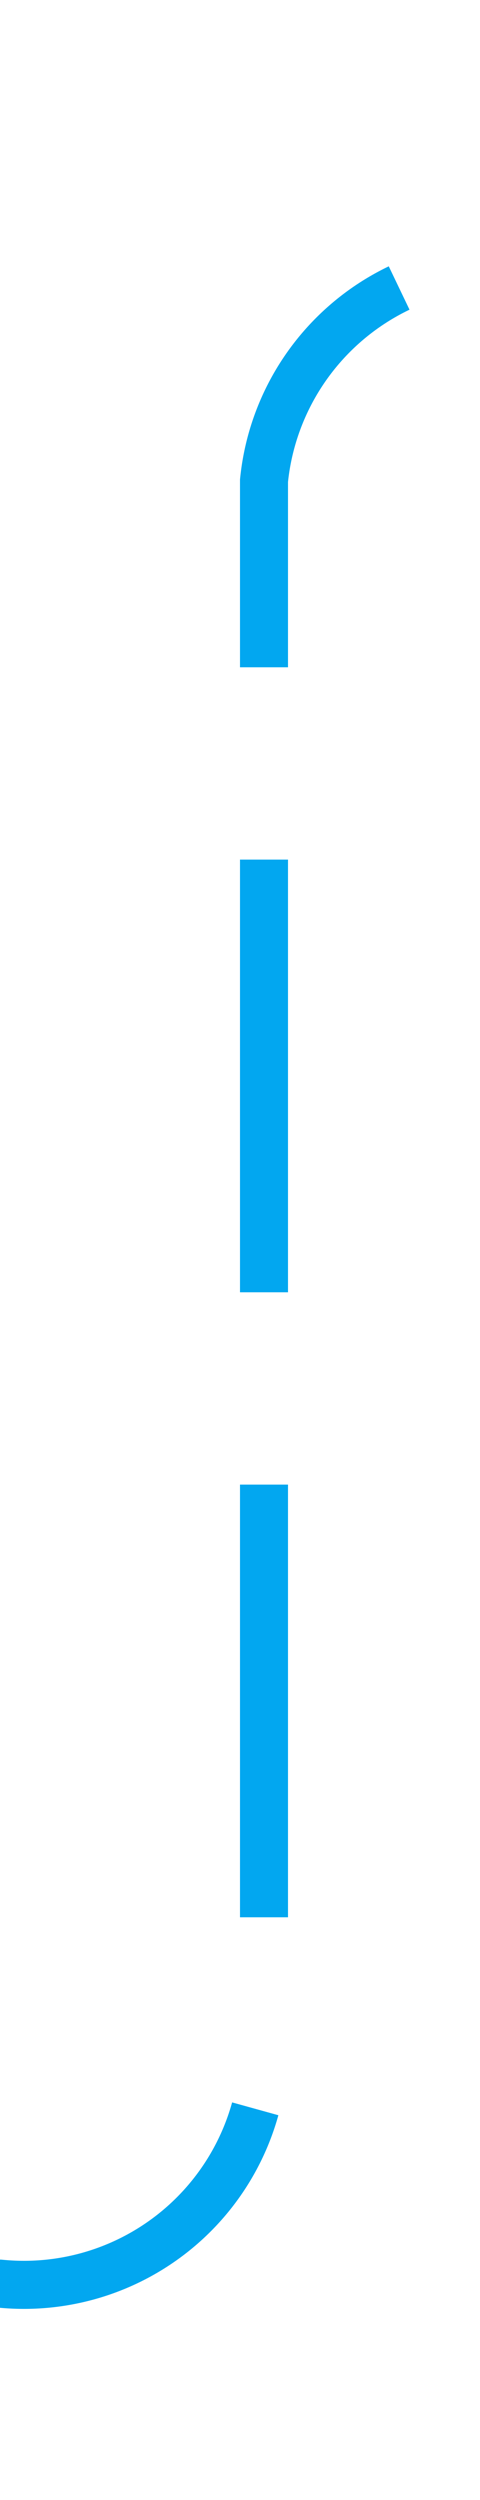 ﻿<?xml version="1.0" encoding="utf-8"?>
<svg version="1.1" xmlns:xlink="http://www.w3.org/1999/xlink" width="10px" height="52px" preserveAspectRatio="xMidYMin meet" viewBox="1516 490  8 52" xmlns="http://www.w3.org/2000/svg">
  <path d="M 1422 537.5  L 1515 537.5  A 5 5 0 0 0 1520.5 532.5 L 1520.5 500  A 5 5 0 0 1 1525.5 495.5 L 1563 495.5  " stroke-width="1" stroke-dasharray="9,4" stroke="#02a7f0" fill="none" />
  <path d="M 1562 501.8  L 1568 495.5  L 1562 489.2  L 1562 501.8  Z " fill-rule="nonzero" fill="#02a7f0" stroke="none" />
</svg>